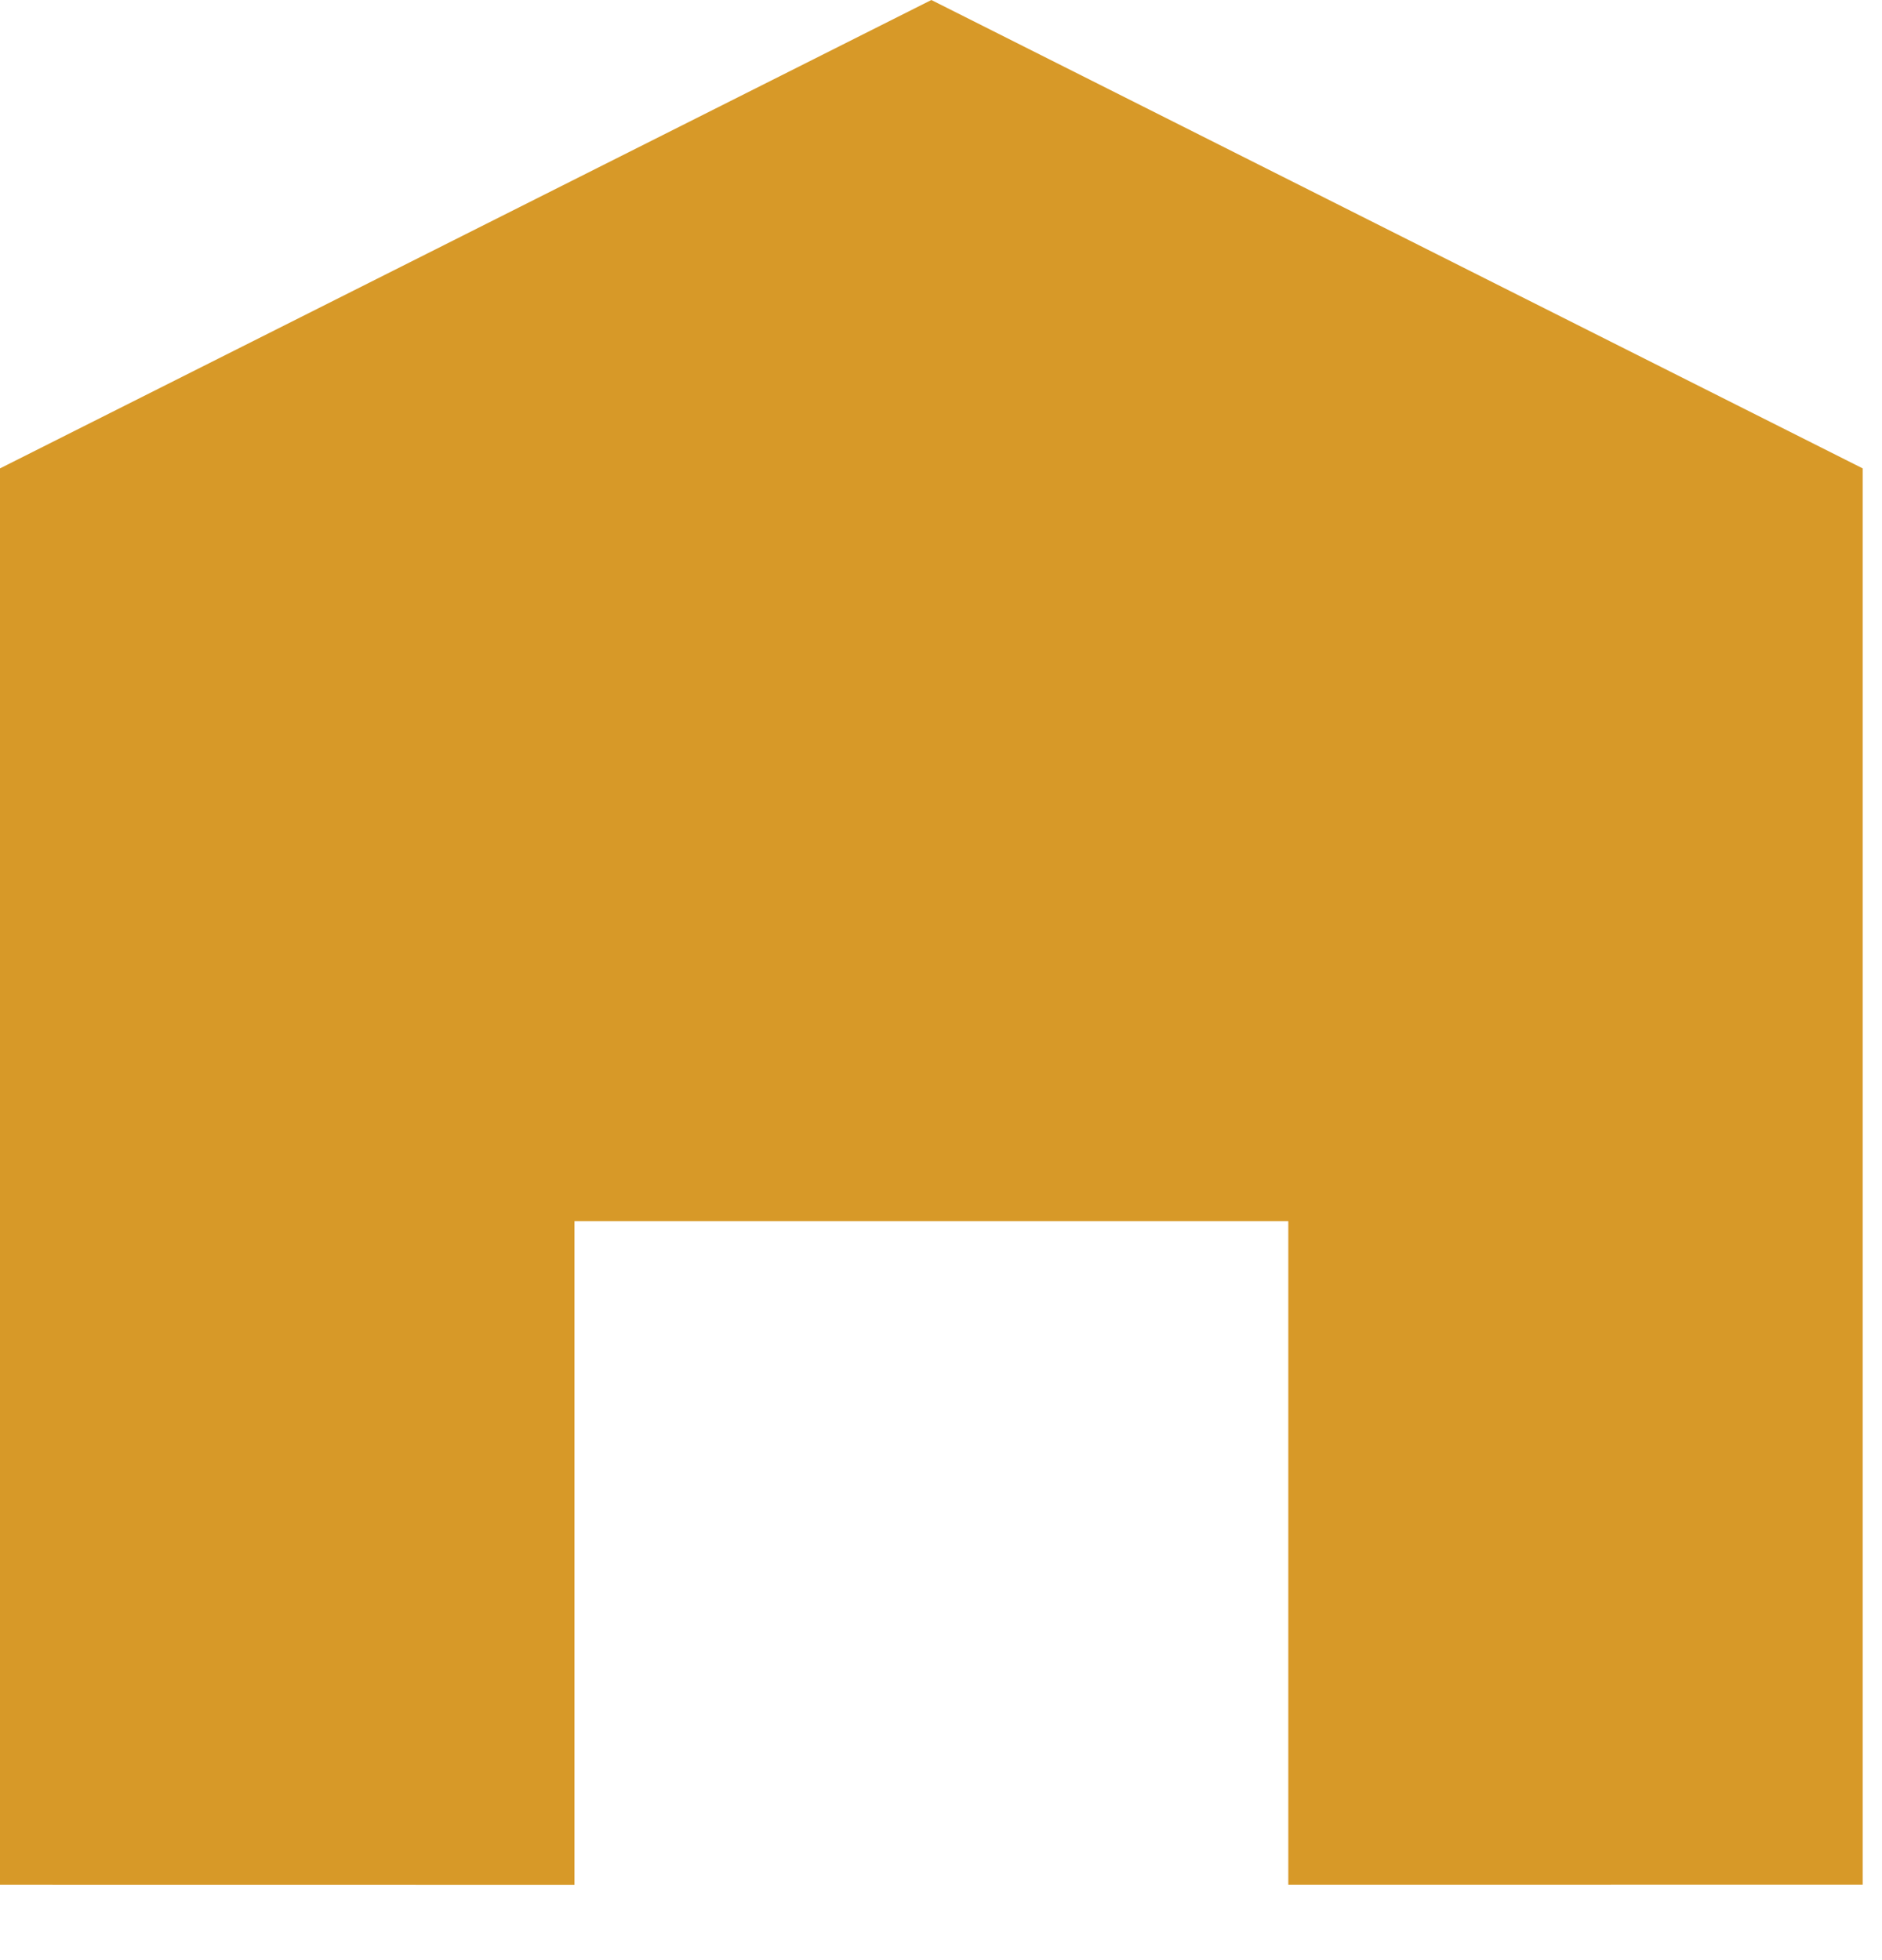 <svg width="24" height="25" viewBox="0 0 24 25" fill="none" xmlns="http://www.w3.org/2000/svg">
<path d="M7.326 24.039H7.324L0 24.038L1.52588e-05 5.974L11.877 0L23.754 5.974L23.754 24.037L16.429 24.038V15.575H7.326V24.038V24.039Z" fill="#D79928"/>
</svg>
